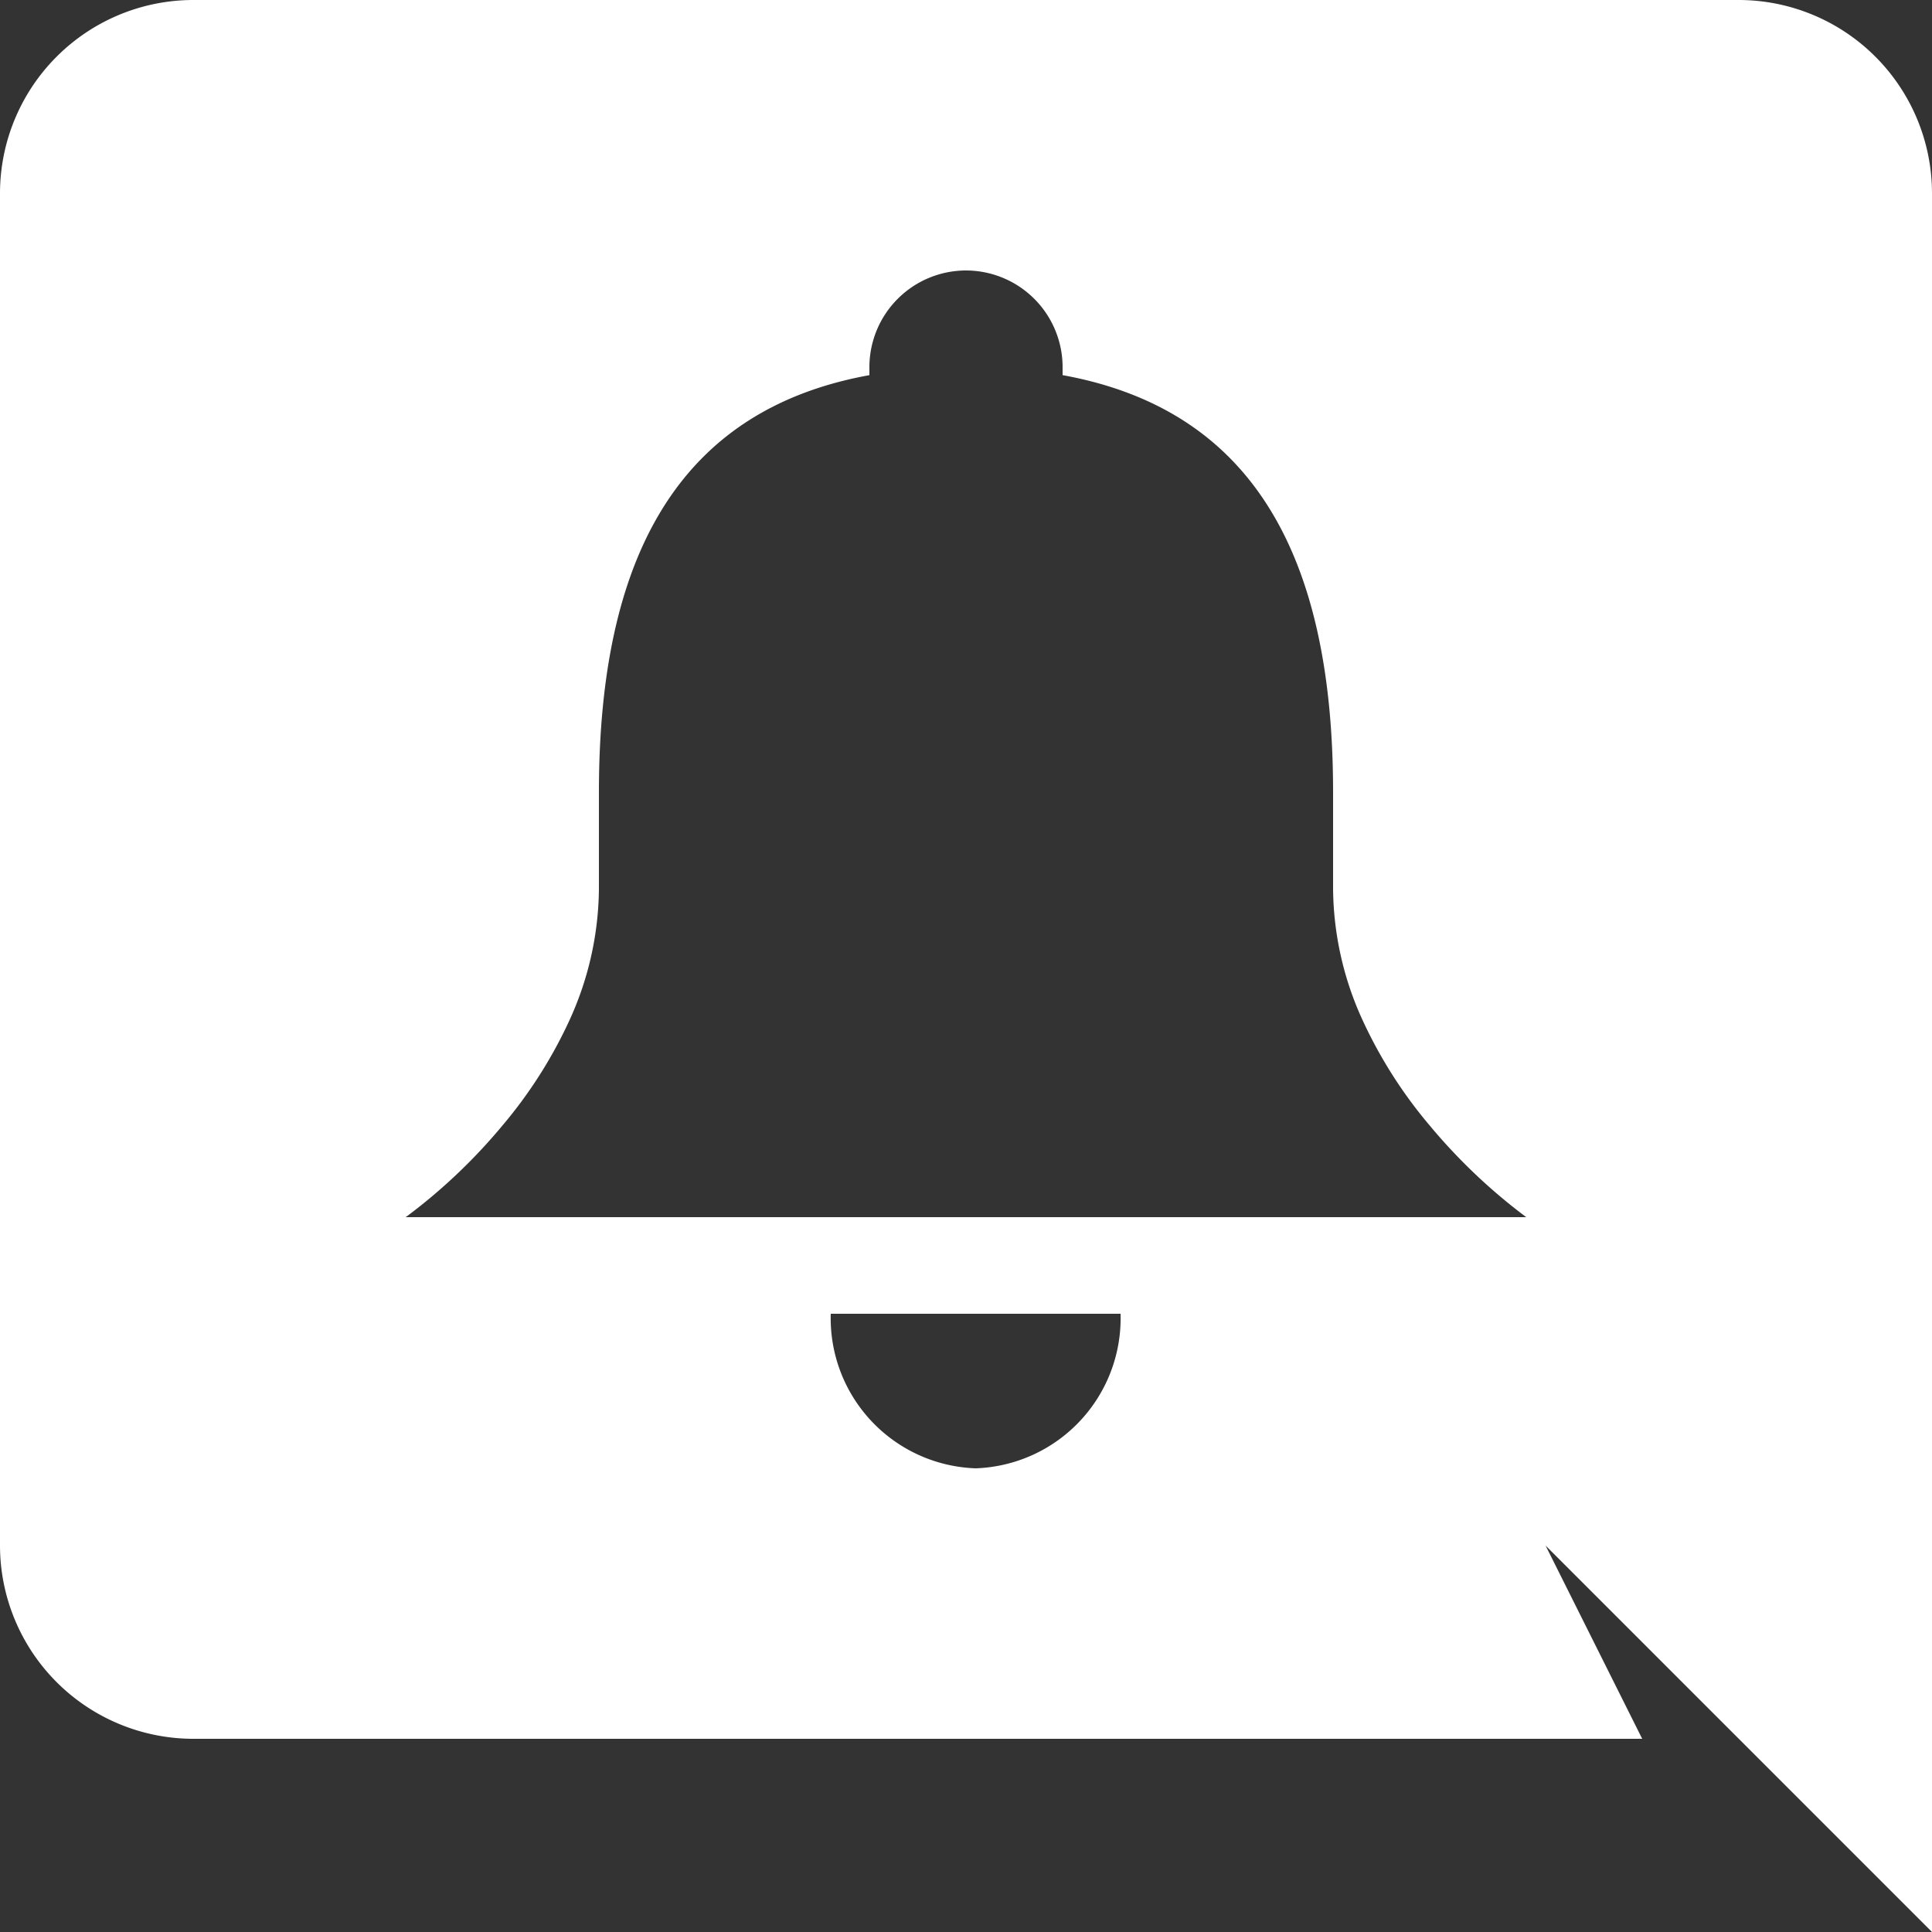 <svg xmlns="http://www.w3.org/2000/svg" width="100" height="100" viewBox="0 0 100 100">
  <rect x="0" y="0" width="100" height="100" fill="#333333" stroke="none"/>
  <defs>
    <style>
      .cls-1 {
        fill: #fff;
      }
    </style>
  </defs>
  <path id="logo" class="cls-1" d="M100,100l0,0L90,90,80,80l5,10H10A10.011,10.011,0,0,1,0,80V10A10.011,10.011,0,0,1,10,0H90a10.011,10.011,0,0,1,10,10v90ZM43,68a7.771,7.771,0,0,0,7.5,8A7.771,7.771,0,0,0,58,68Zm7-54a5.006,5.006,0,0,0-5,5v.418C35.579,21.129,31,28.189,31,41v5a16.611,16.611,0,0,1-1.562,6.889A23.846,23.846,0,0,1,26,58.264,28.981,28.981,0,0,1,21,63H79l-.011-.007A29.4,29.4,0,0,1,74,58.255a23.909,23.909,0,0,1-3.437-5.374A16.583,16.583,0,0,1,69,46V41c0-12.812-4.58-19.872-14-21.583V19A5.006,5.006,0,0,0,50,14Z" transform="translate(0)"/>
</svg>
